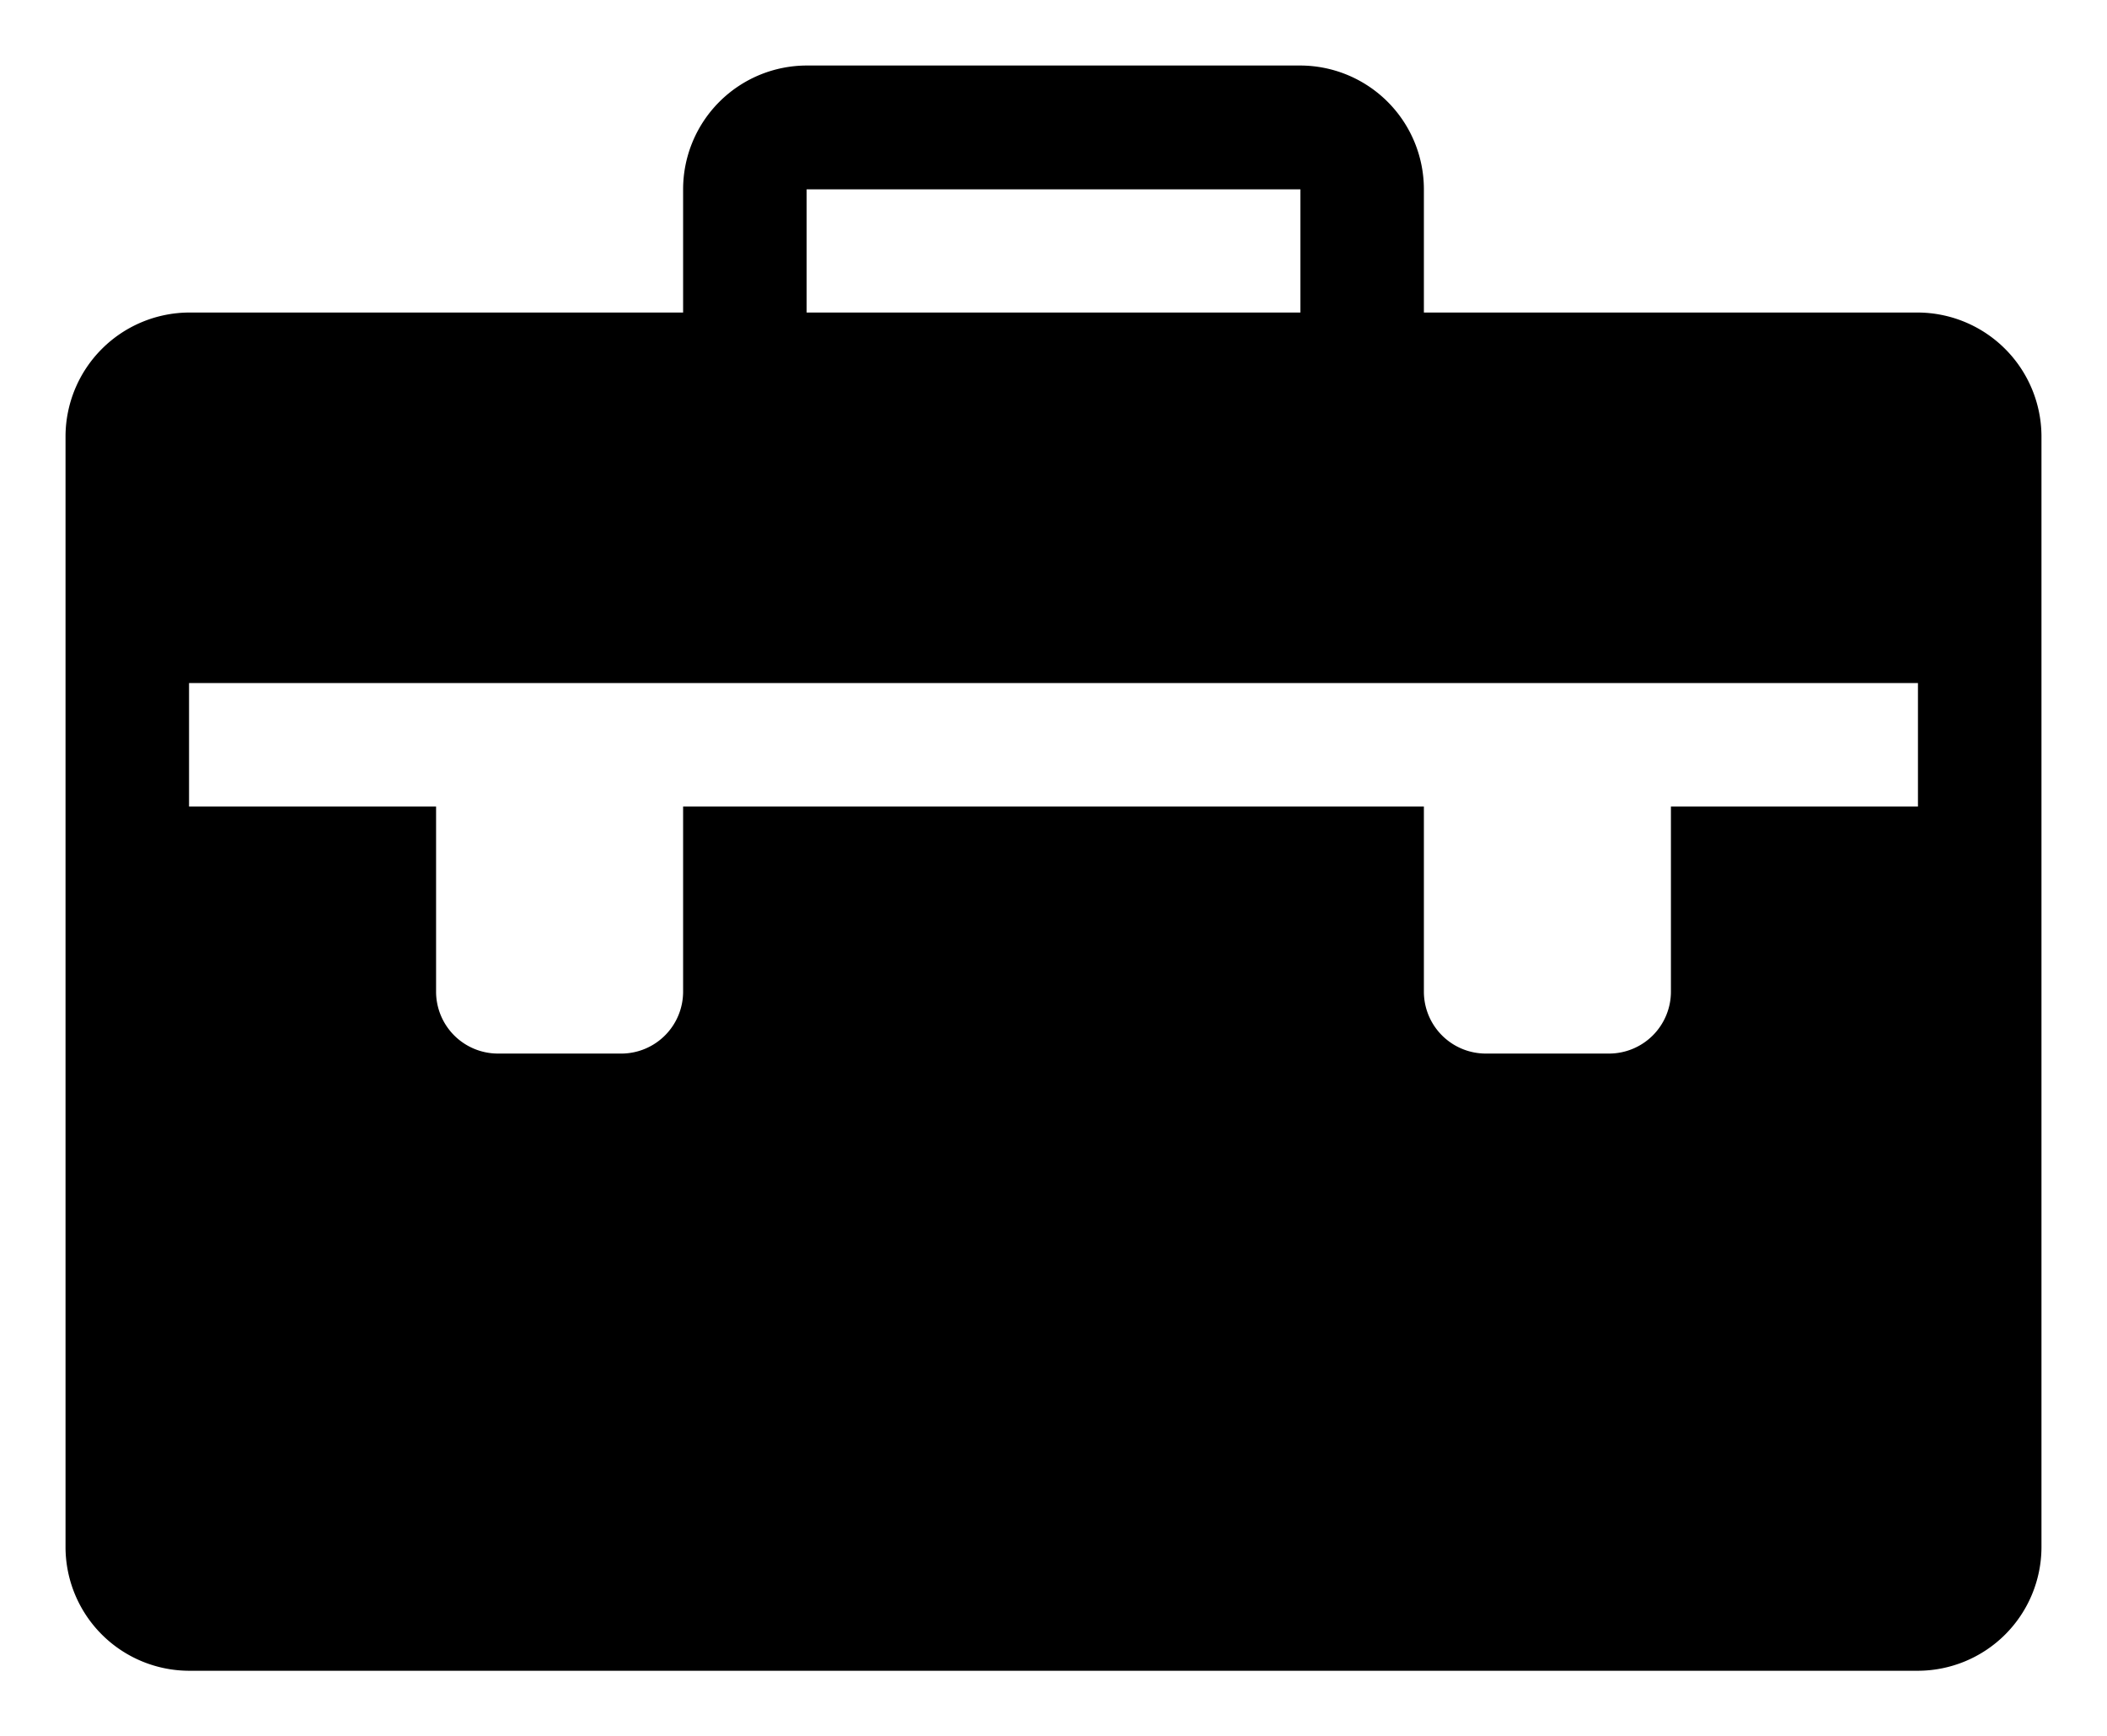 <svg id="Icon_Pack_1B-" data-name="Icon Pack 1B-" xmlns="http://www.w3.org/2000/svg" viewBox="0 0 64.31 53"><path d="M58.54,9.54H43.46V5.77A3.78,3.78,0,0,0,39.69,2H24.62a3.78,3.78,0,0,0-3.77,3.77V9.54H5.77A3.79,3.79,0,0,0,2,13.31V47.23A3.78,3.78,0,0,0,5.77,51H58.54a3.78,3.78,0,0,0,3.77-3.77V13.31A3.79,3.79,0,0,0,58.54,9.54ZM24.62,5.78H39.69V9.54H24.62ZM58.54,24.62H51v5.65a1.89,1.89,0,0,1-1.88,1.89H45.35a1.89,1.89,0,0,1-1.89-1.89V24.62H20.85v5.65A1.89,1.89,0,0,1,19,32.16H15.19a1.89,1.89,0,0,1-1.88-1.89V24.62H5.77V20.85H58.54Z"/></svg>